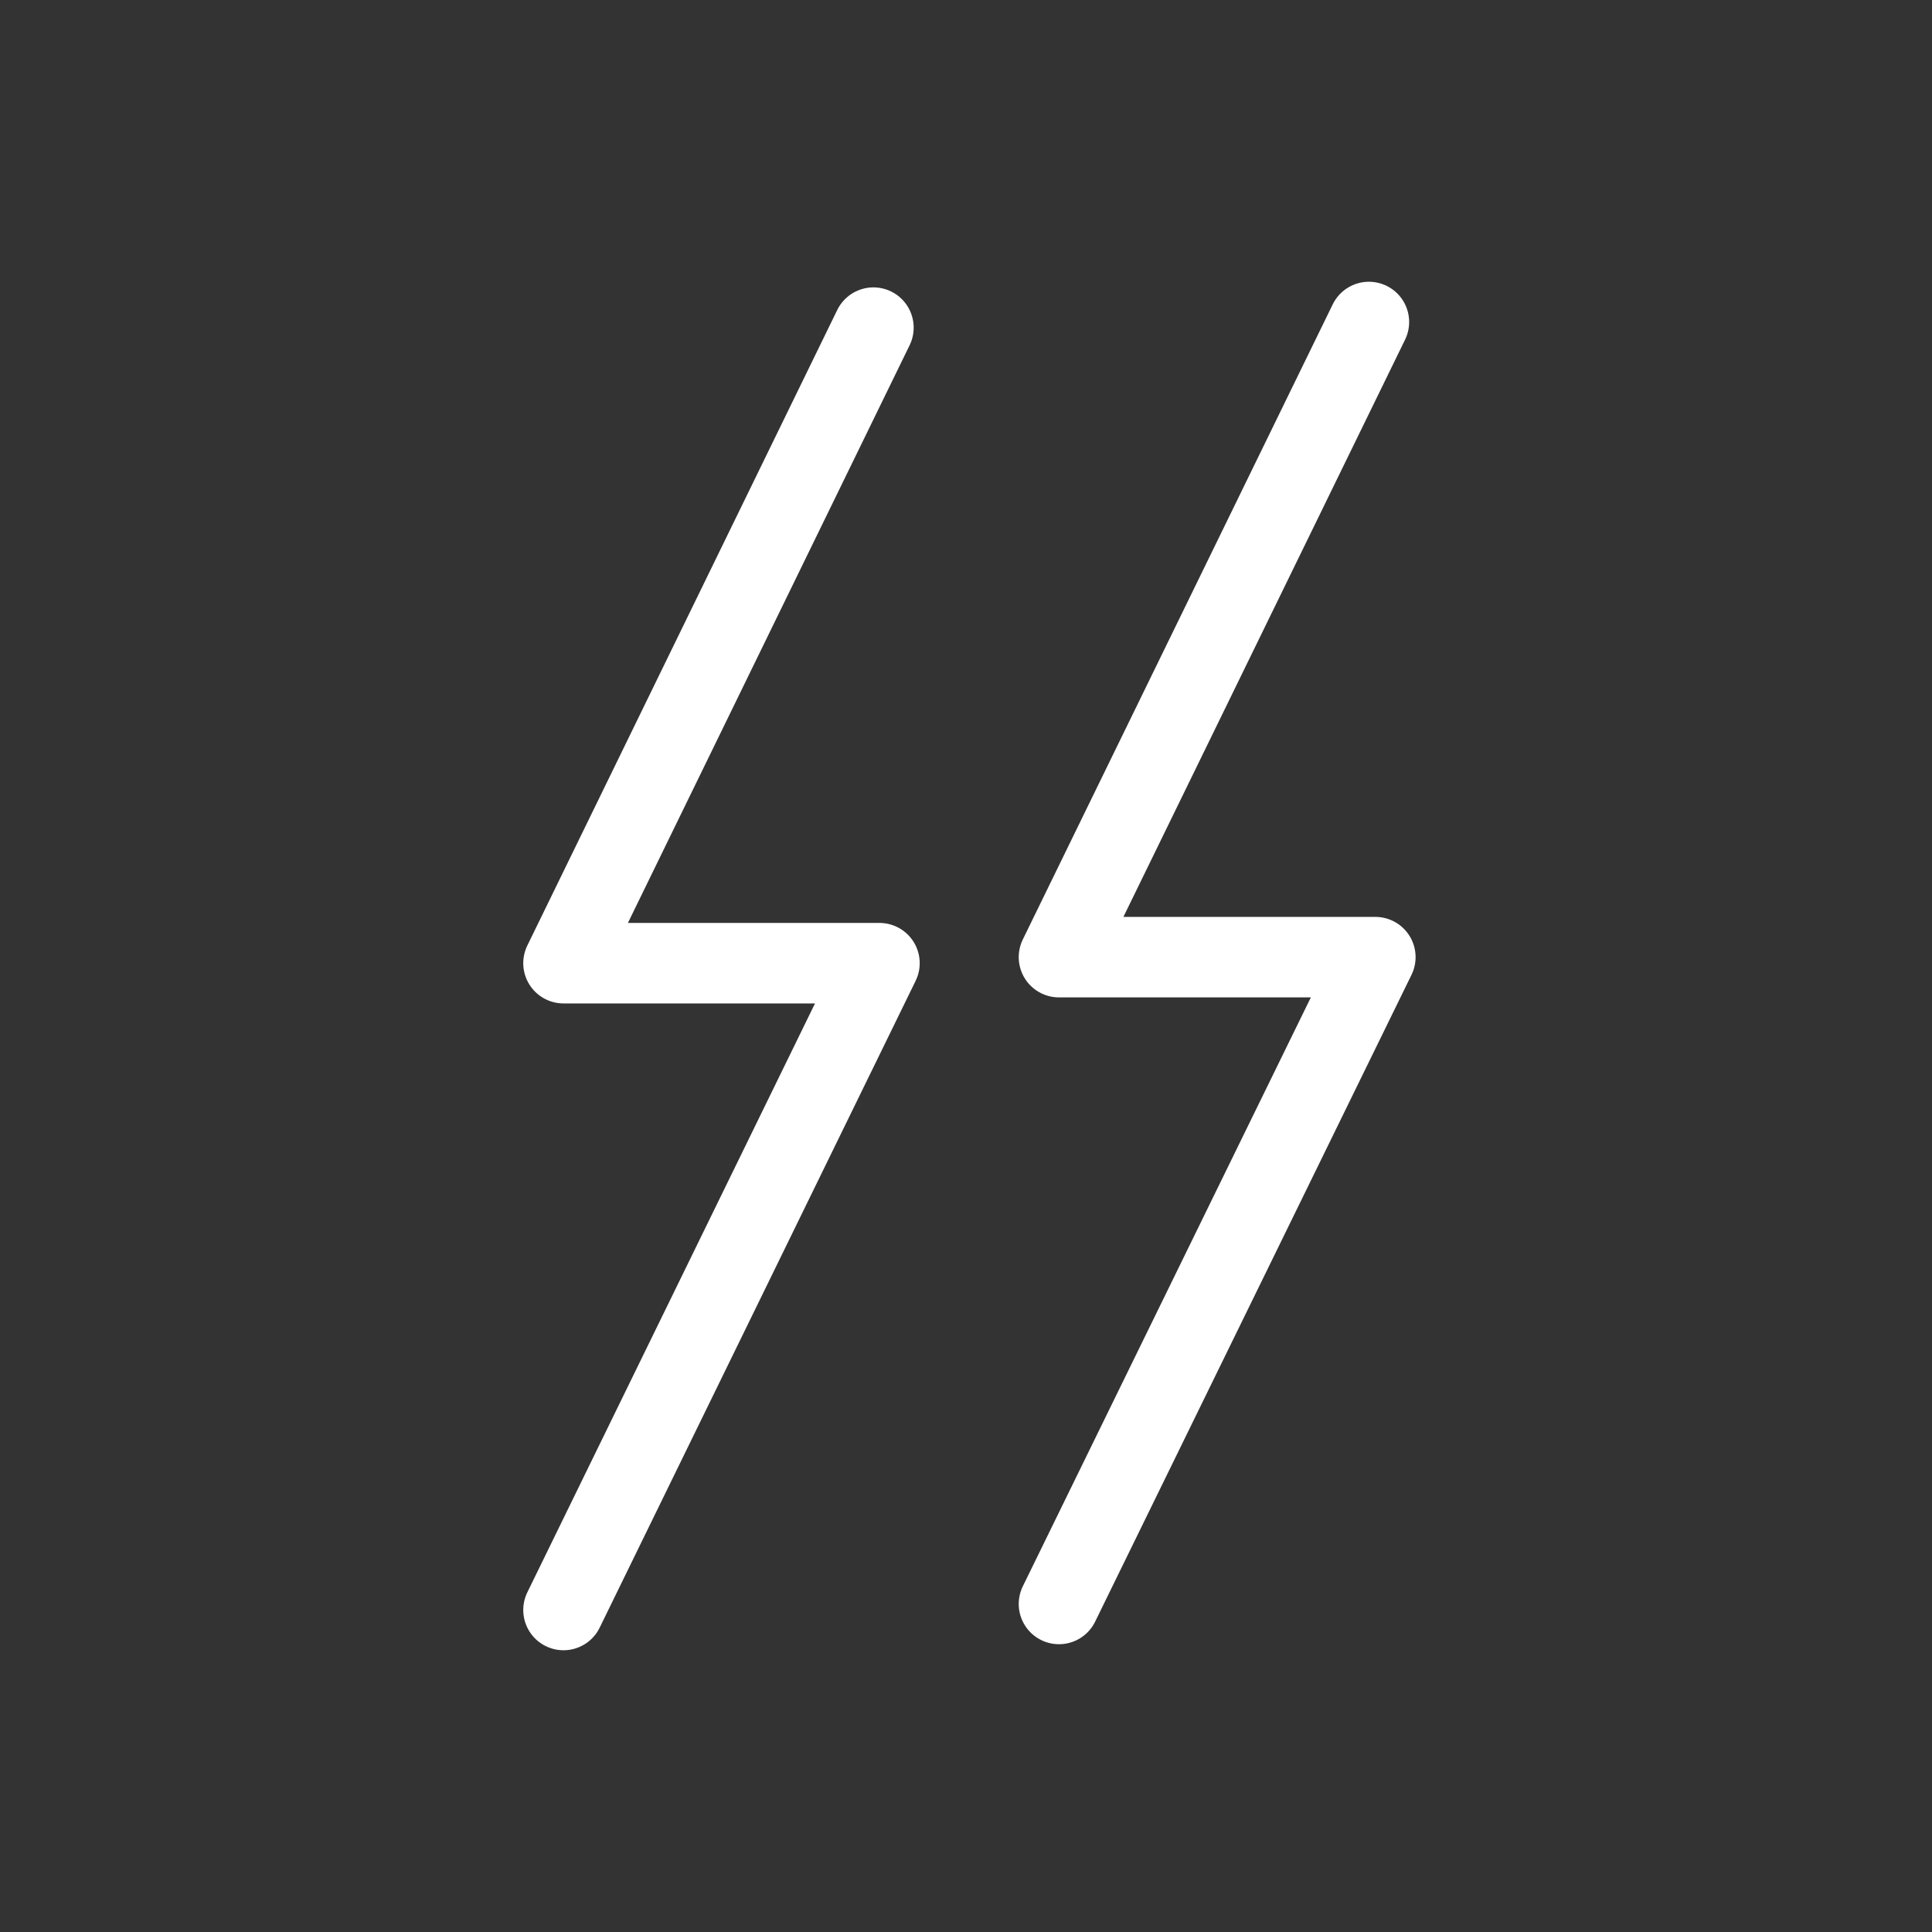 <svg id="Layer_1" data-name="Layer 1" xmlns="http://www.w3.org/2000/svg" width="48" height="48" viewBox="0 0 48 48">
  <rect x="0" y="0" width="48" height="48" fill="#333333" stroke="none"/>
  <defs>
    <style>
      .cls-1 {
        fill: #ffd2d2;
        fill-opacity: 0;
      }

      .cls-2 {
        fill: none;
        stroke: #fff;
        stroke-linecap: round;
        stroke-linejoin: round;
        stroke-width: 2px;
      }
    </style>
  </defs>
  <g id="ic_lightning" data-name="ic lightning">
    <rect id="Rectangle_7" data-name="Rectangle 7" class="cls-1" width="48" height="48"/>
    <g id="Group_11" data-name="Group 11">
      <path id="Path_2" data-name="Path 2" class="cls-2" d="M9.76,1.89,2.06,17.68H9.91L2.06,33.75" transform="translate(11.94 6.25)"/>
      <path id="Path_3" data-name="Path 3" class="cls-2" d="M22.07,1.75l-7.7,15.78h7.86L14.37,33.6" transform="translate(11.94 6.25)"/>
    </g>
  </g>
</svg>
